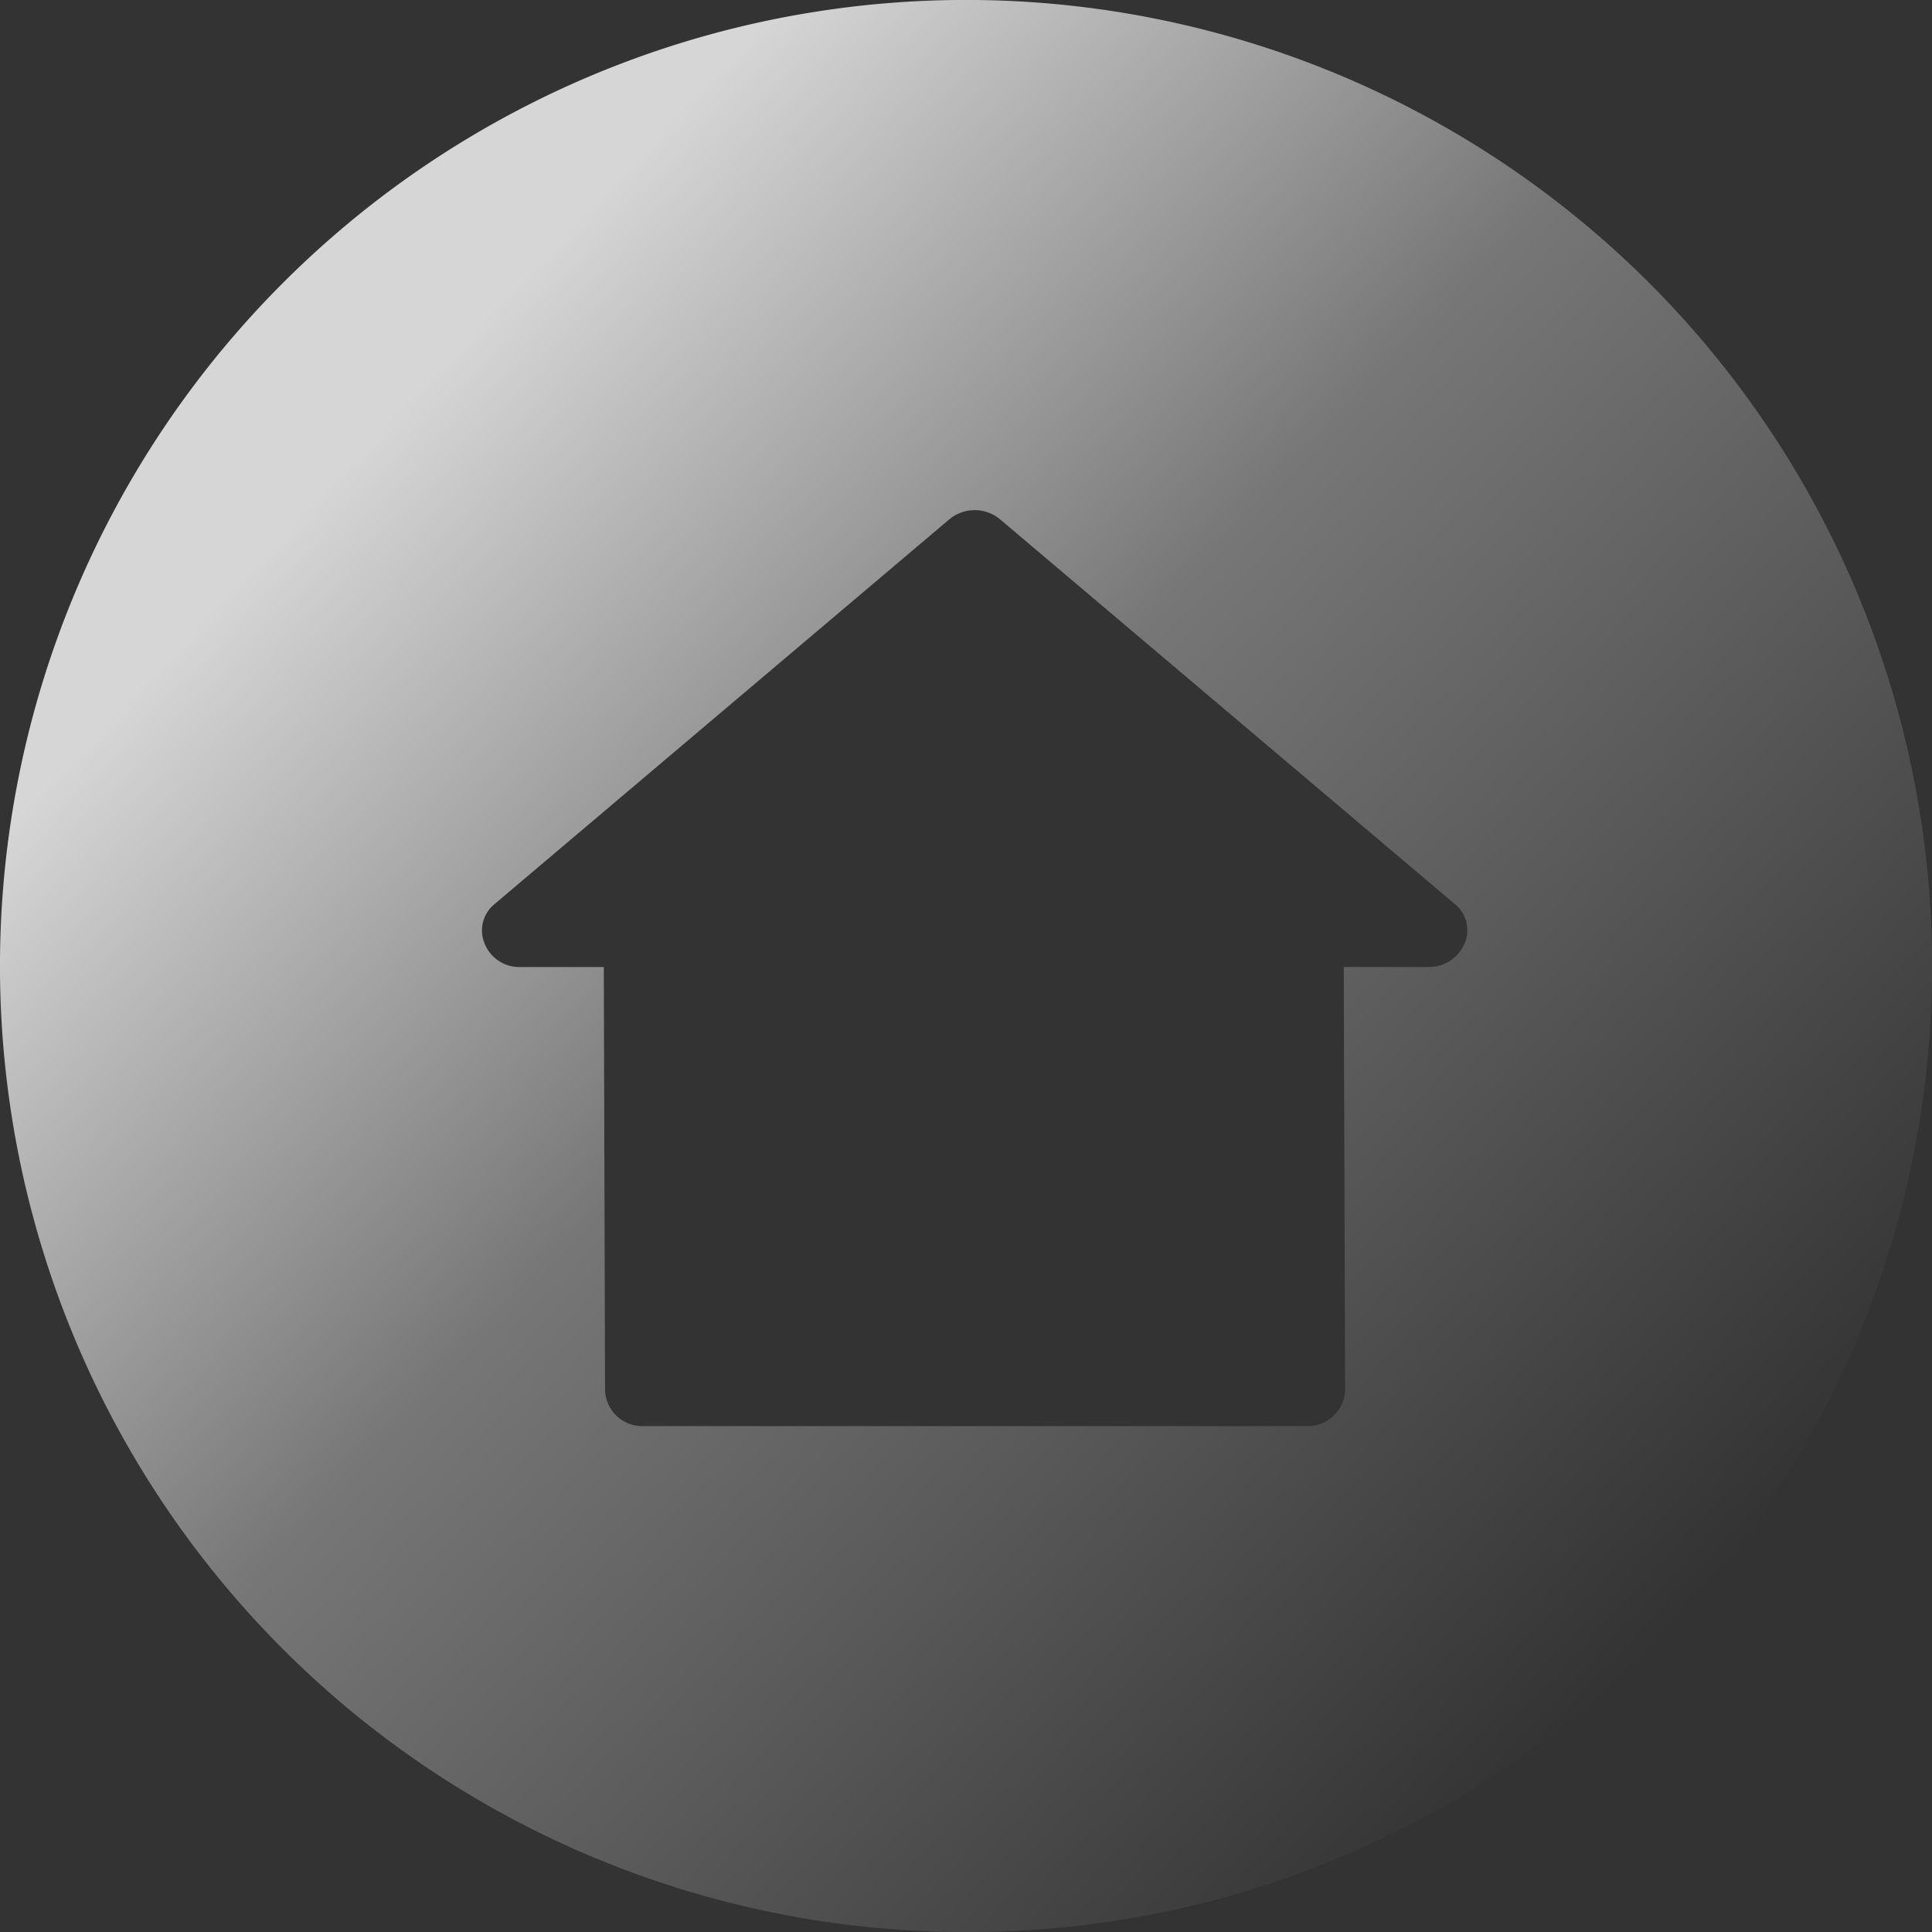 <svg xmlns="http://www.w3.org/2000/svg" xmlns:xlink="http://www.w3.org/1999/xlink" viewBox="0 0 41.999 41.999">
  <rect x="0" y="0" width="41.999" height="41.999" fill="#333333" stroke="none"/>
  <defs>
    <style>
      .cls-1 {
        opacity: 0.8;
        fill: url(#linear-gradient);
      }
    </style>
    <linearGradient id="linear-gradient" x1="0.072" y1="0.359" x2="0.869" y2="1.106" gradientUnits="objectBoundingBox">
      <stop offset="0" stop-color="#fff"/>
      <stop offset="0.326" stop-color="#888"/>
      <stop offset="0.552" stop-color="#636363"/>
      <stop offset="1" stop-color="#161616"/>
    </linearGradient>
  </defs>
  <path id="Subtraction_125" data-name="Subtraction 125" class="cls-1" d="M21,42A21,21,0,0,1,6.151,6.15a21,21,0,0,1,29.7,29.7A20.863,20.863,0,0,1,21,42Zm.188-30.91a.865.865,0,0,0-.559.206l-9.868,8.349a.738.738,0,0,0-.238.837.813.813,0,0,0,.777.54h1.826l.027,9.192a.81.81,0,0,0,.829.788H28.41a.812.812,0,0,0,.831-.788l-.03-9.192h1.824a.848.848,0,0,0,.819-.551.728.728,0,0,0-.238-.826l-9.868-8.349A.873.873,0,0,0,21.188,11.089Z"/>
</svg>
